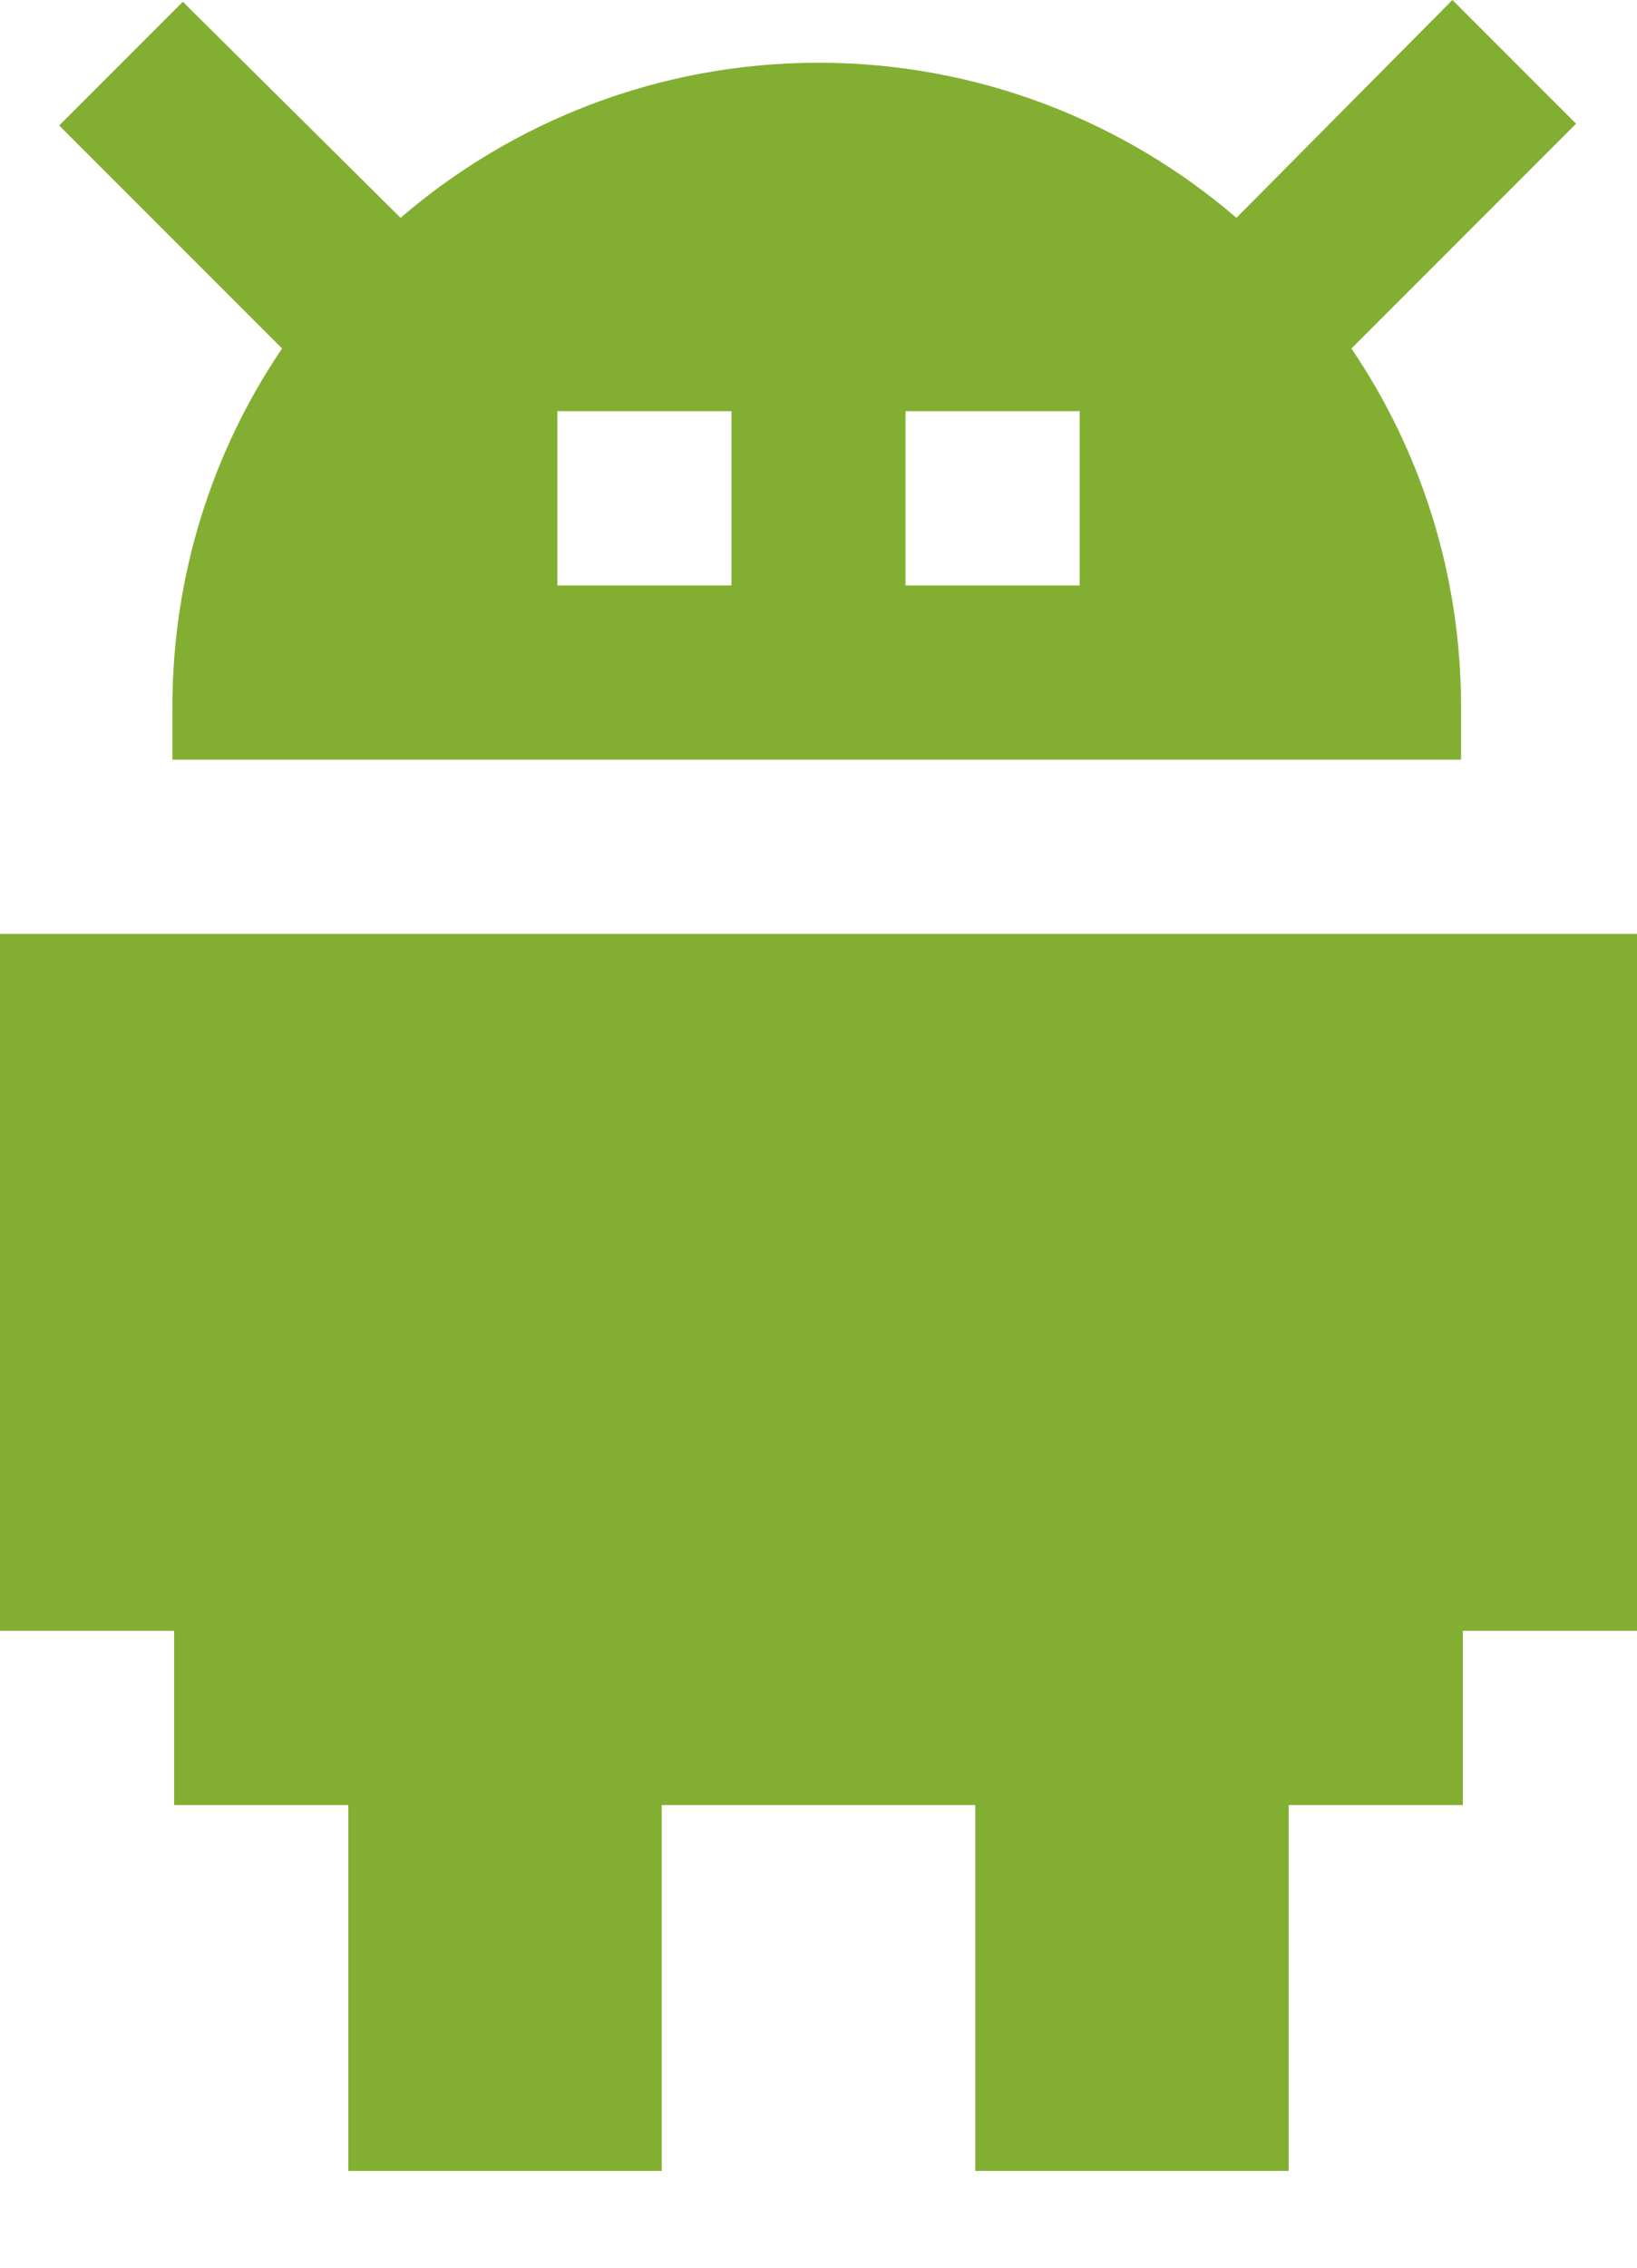 <svg width="13" height="18" viewBox="0 0 13 18" fill="none" xmlns="http://www.w3.org/2000/svg">
<path d="M11.617 7.413H1.383H0V12.945H1.383V14.328H2.766V17.232H5.255V14.328H7.745V17.232H10.234V14.328H11.617V12.945H13V7.413H11.617Z" fill="#82AF31"/>
<path d="M12.516 0.982L11.534 0L9.819 1.729C8.934 0.968 7.772 0.498 6.5 0.498C5.228 0.498 4.066 0.968 3.181 1.729L1.452 0.014L0.47 0.996L2.24 2.766C1.687 3.582 1.369 4.564 1.369 5.615V6.03H11.603V5.615C11.603 4.564 11.285 3.582 10.732 2.766L12.516 0.982ZM5.809 4.647H4.426V3.264H5.809V4.647ZM8.574 4.647H7.191V3.264H8.574V4.647Z" fill="#82AF31"/>
</svg>
